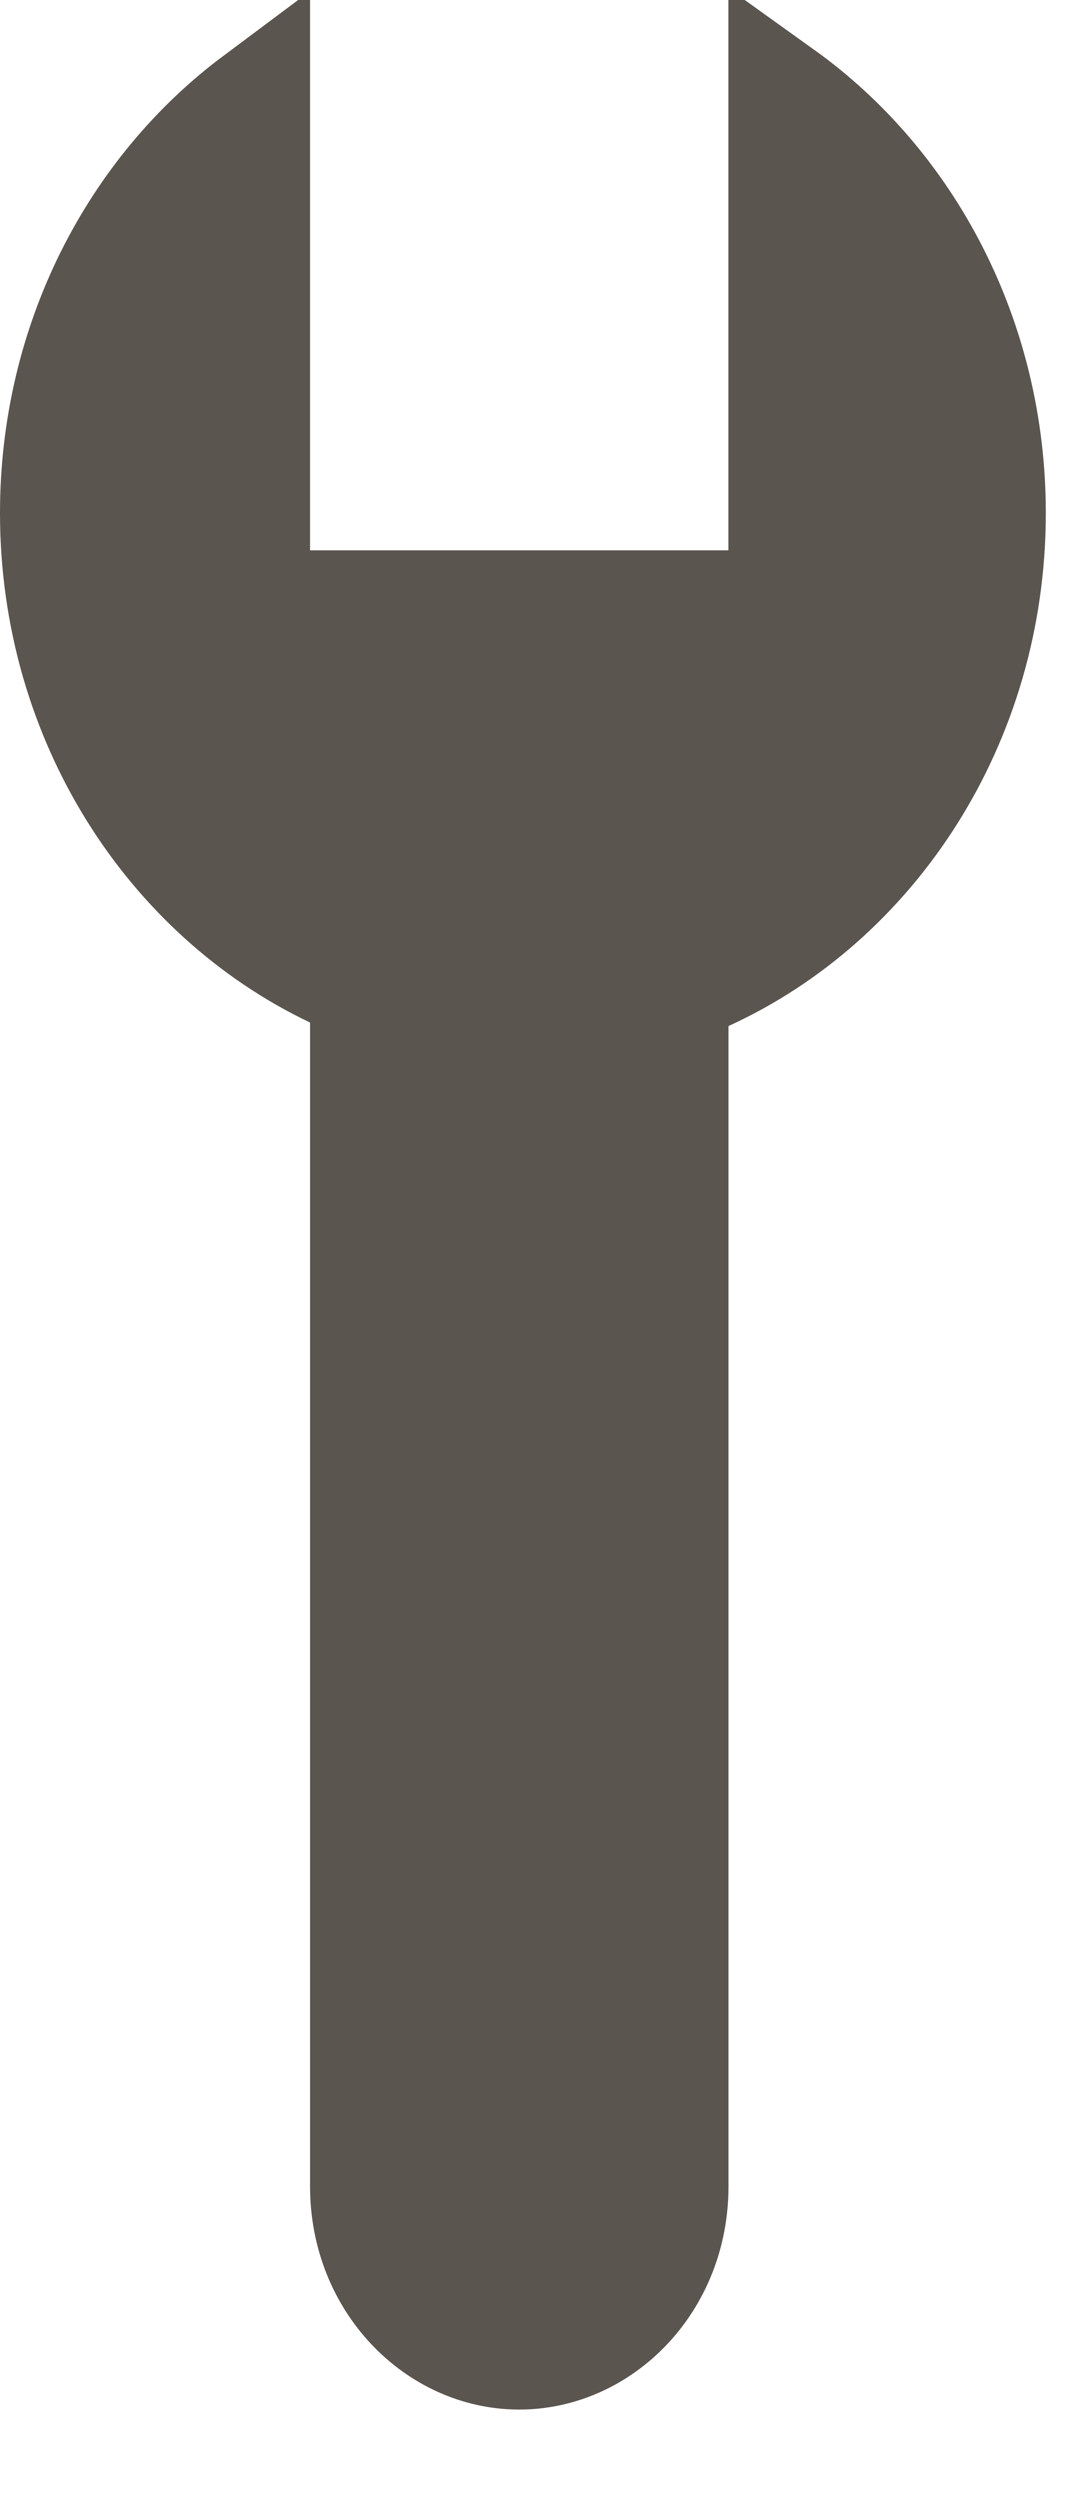 <svg width="10" height="23" viewBox="0 0 10 23" fill="none" xmlns="http://www.w3.org/2000/svg">
<path d="M6.707 5.563H7.207V5.063V0.865C8.36 1.691 9.13 3.103 9.13 4.72C9.13 6.65 8.034 8.286 6.5 8.985L6.208 9.119V9.44V20.116C6.208 21.004 5.539 21.668 4.781 21.668C4.023 21.668 3.355 21.003 3.355 20.116V9.407V9.091L3.07 8.956C1.567 8.241 0.5 6.623 0.5 4.72C0.5 3.135 1.24 1.747 2.355 0.915V5.063V5.563H2.855H6.707Z" fill="#5B5550" stroke="#5B5550"/>
</svg>
